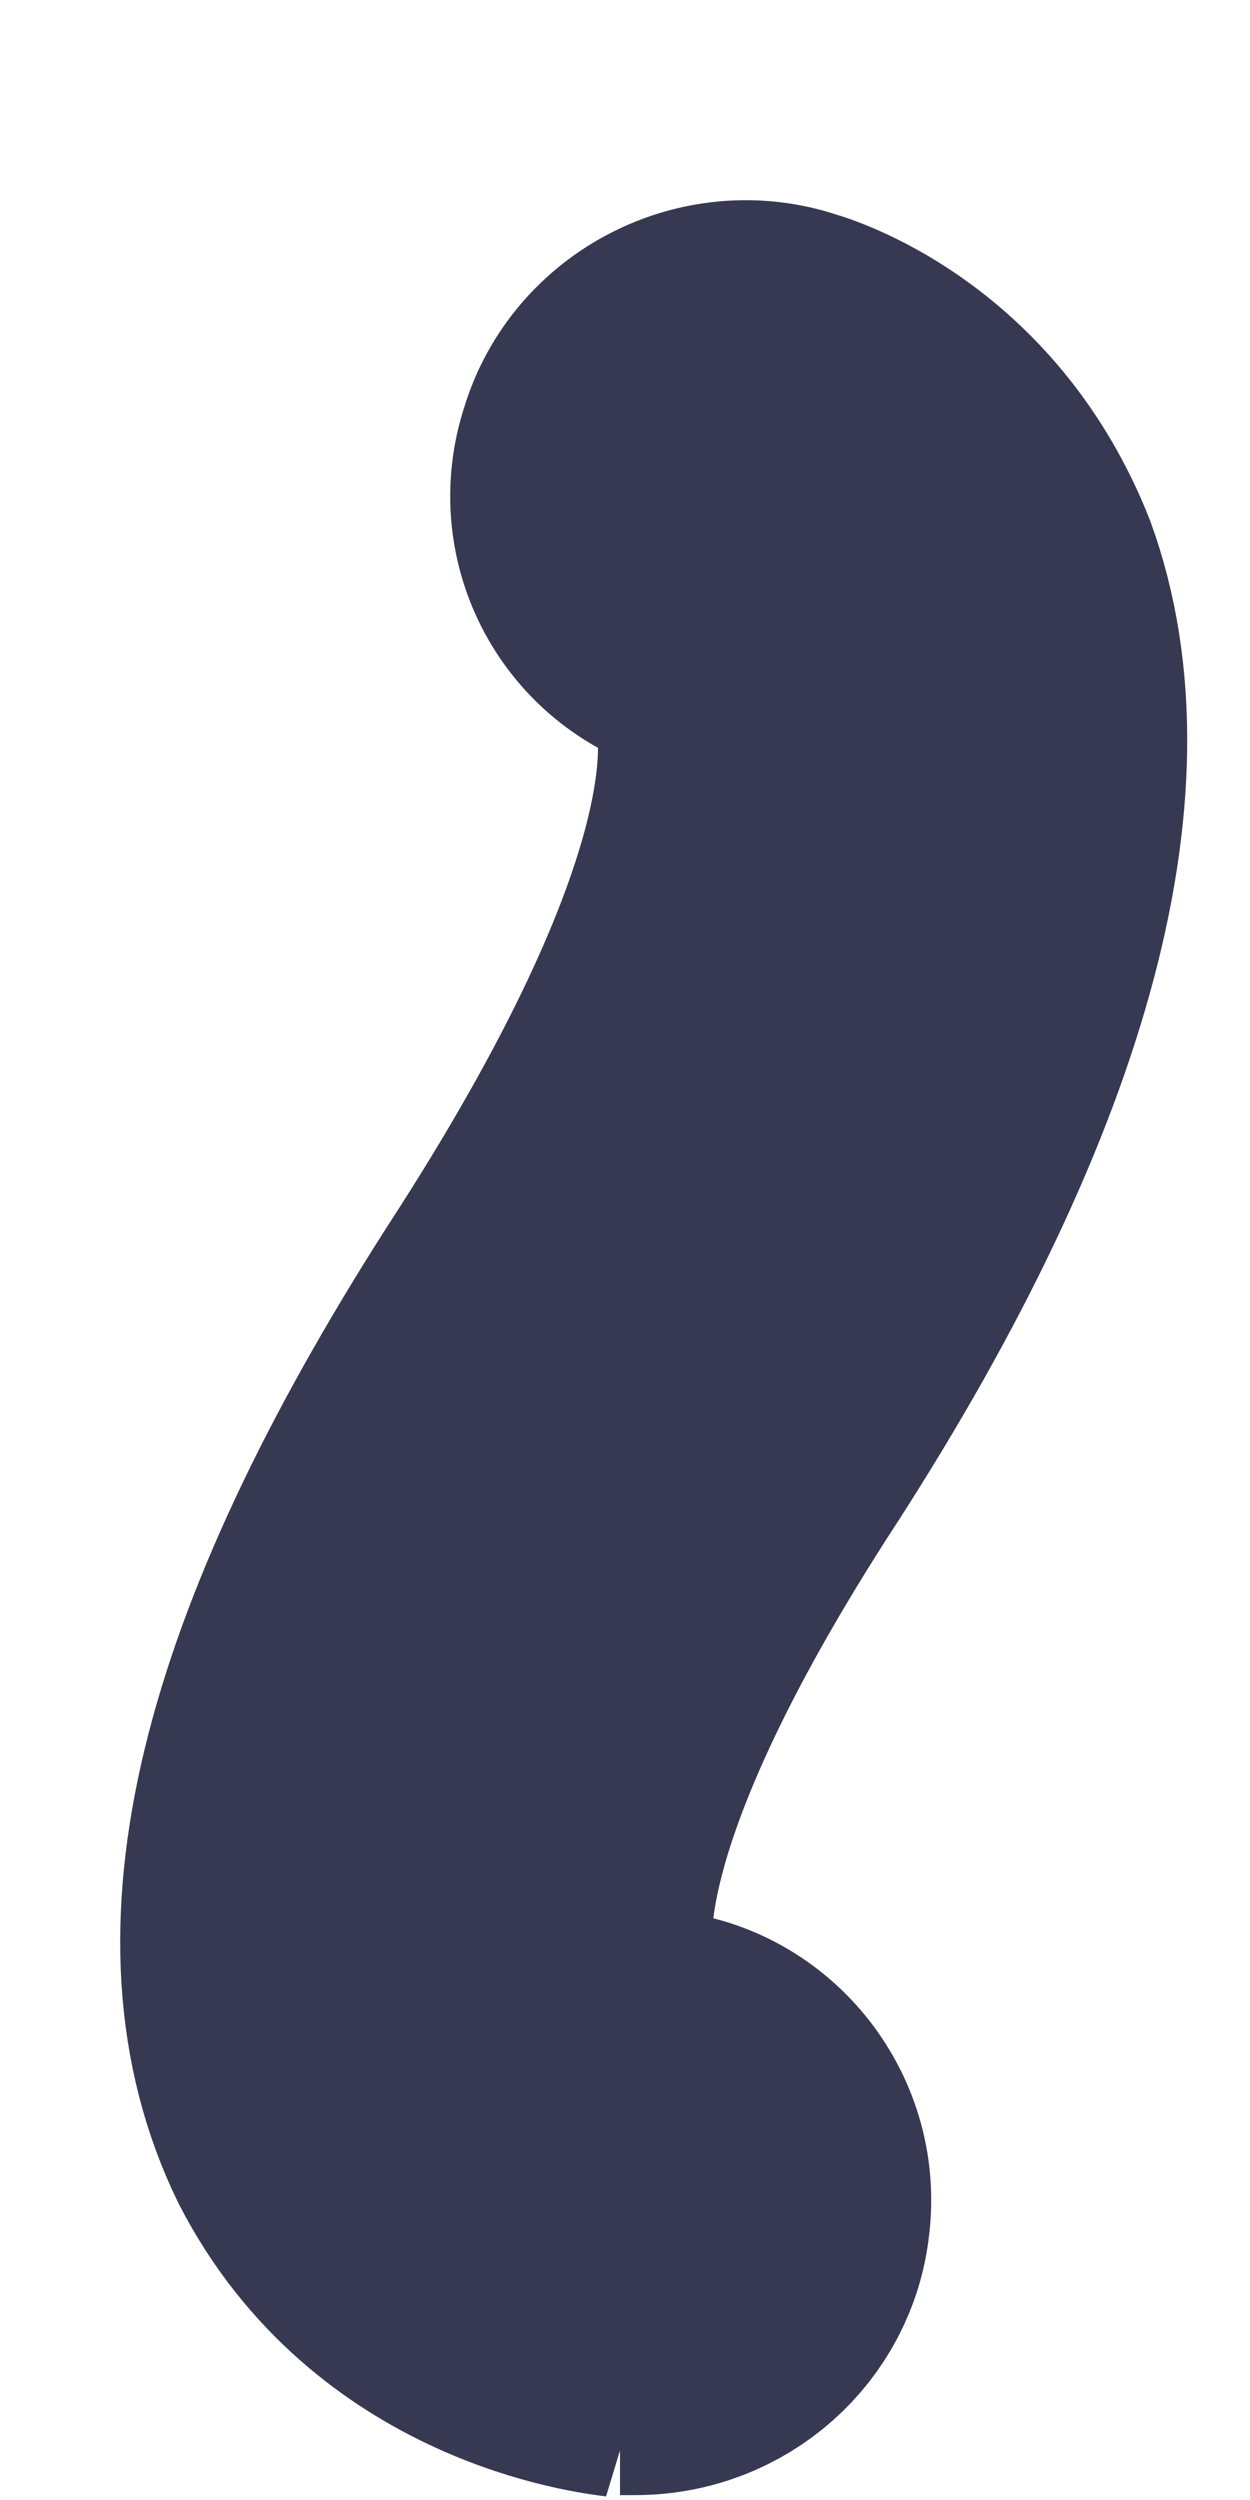 <svg xmlns="http://www.w3.org/2000/svg" width="5" height="10"><g fill="none"><path stroke="#363951" stroke-width="1.221" d="M2.48 9.37c.02 0 .04 0 .06 0 .3 0 .54-.22.57-.5.04-.32-.2-.6-.5-.62 0 0-.23-.04-.32-.22-.07-.13-.22-.7.74-2.2.98-1.5 1.3-2.7 1-3.53-.26-.66-.8-.84-.87-.86-.3-.1-.63.07-.72.37-.1.3.07.62.38.7 0 0 .1.07.14.2.08.22.16.9-.9 2.53-.92 1.44-1.18 2.52-.8 3.3.38.74 1.16.83 1.24.84z"/></g></svg>
